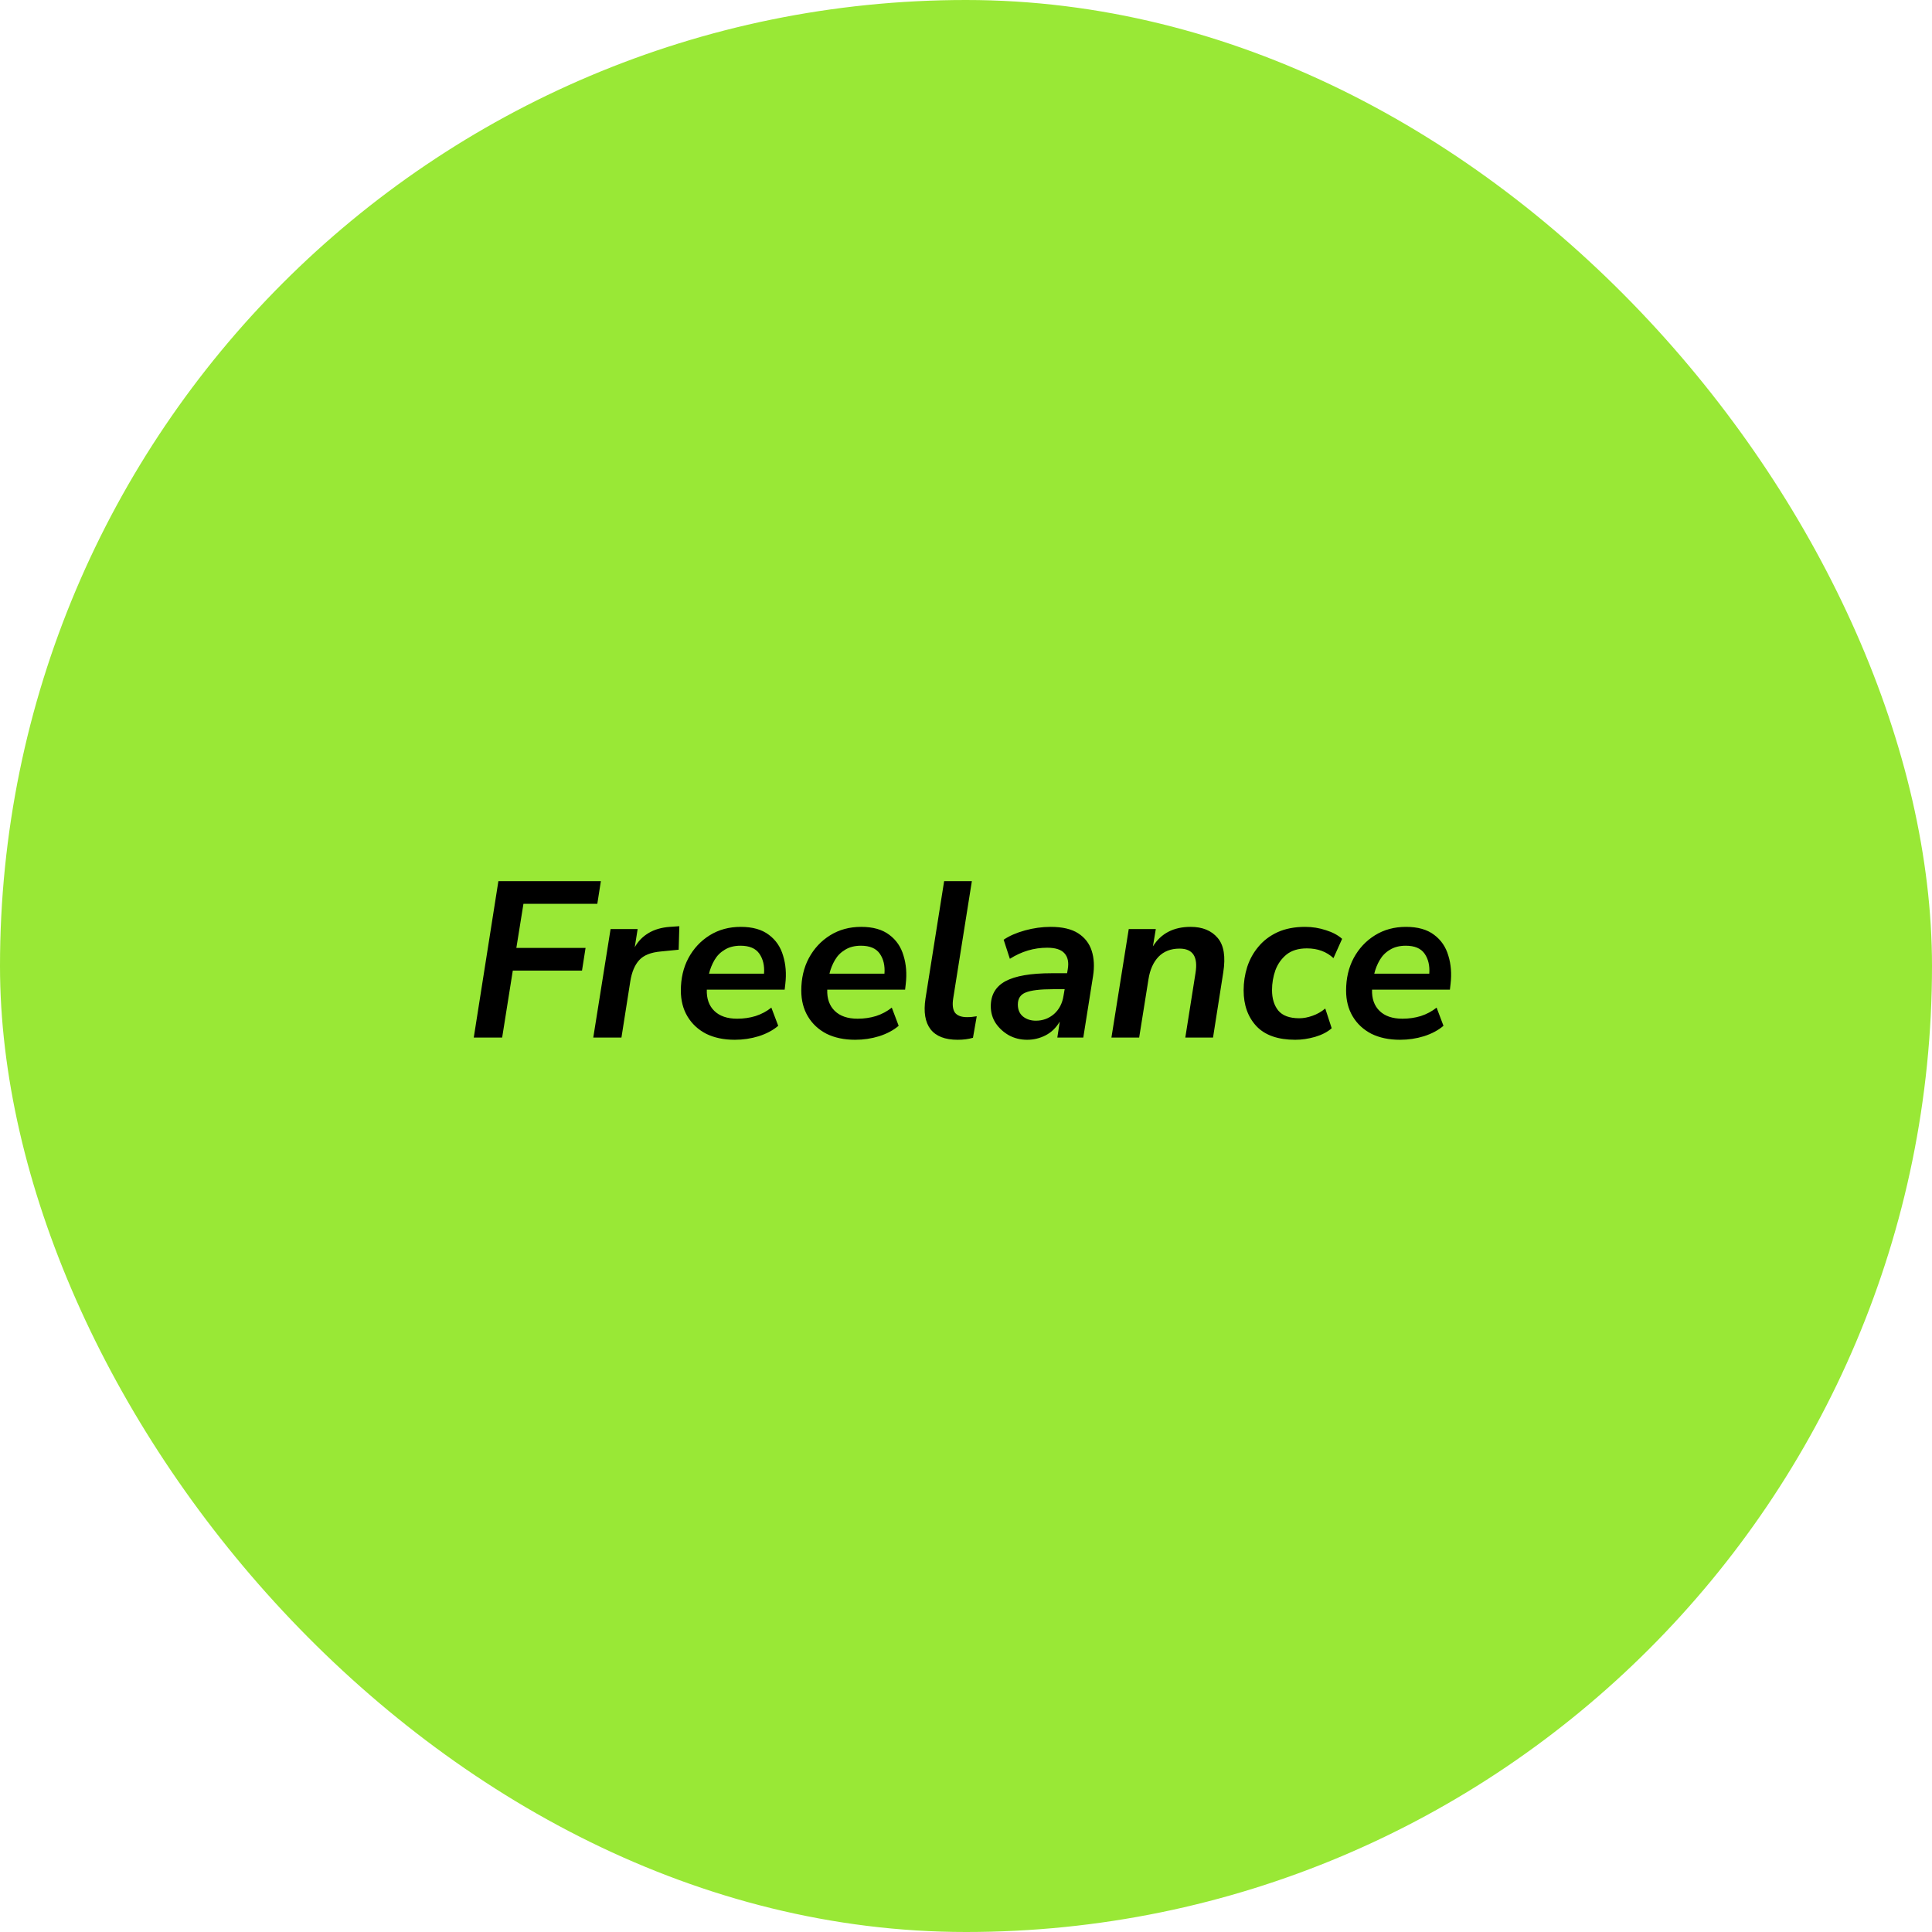 <svg width="270" height="270" viewBox="0 0 270 270" fill="none" xmlns="http://www.w3.org/2000/svg">
<rect width="270" height="270" rx="135" fill="#99E836"/>
<path d="M66.209 145L69.65 123.145H83.972L83.476 126.307H73.153L72.161 132.476H81.833L81.337 135.638H71.665L70.177 145H66.209ZM82.91 145L85.329 129.841H89.111L88.707 132.383C89.162 131.556 89.803 130.895 90.629 130.399C91.456 129.903 92.448 129.614 93.606 129.531L94.939 129.438L94.846 132.724L92.335 132.972C90.95 133.096 89.948 133.499 89.328 134.181C88.707 134.863 88.294 135.845 88.088 137.126L86.847 145H82.91ZM102.682 145.31C101.153 145.31 99.82 145.031 98.683 144.473C97.567 143.894 96.699 143.088 96.079 142.055C95.459 141.022 95.149 139.813 95.149 138.428C95.149 136.733 95.5 135.225 96.203 133.902C96.926 132.559 97.918 131.494 99.179 130.709C100.44 129.924 101.886 129.531 103.519 129.531C105.172 129.531 106.485 129.903 107.456 130.647C108.427 131.37 109.089 132.342 109.44 133.561C109.812 134.76 109.915 136.072 109.75 137.498L109.657 138.304H98.776C98.735 139.565 99.086 140.557 99.83 141.28C100.574 142.003 101.638 142.365 103.023 142.365C103.932 142.365 104.79 142.241 105.596 141.993C106.423 141.724 107.156 141.332 107.797 140.815L108.758 143.357C108.035 143.977 107.125 144.463 106.03 144.814C104.955 145.145 103.839 145.31 102.682 145.31ZM103.488 132.166C102.62 132.166 101.886 132.352 101.287 132.724C100.688 133.075 100.212 133.551 99.861 134.15C99.51 134.749 99.251 135.39 99.086 136.072H106.774C106.857 134.956 106.64 134.026 106.123 133.282C105.606 132.538 104.728 132.166 103.488 132.166ZM119.514 145.31C117.985 145.31 116.652 145.031 115.515 144.473C114.399 143.894 113.531 143.088 112.911 142.055C112.291 141.022 111.981 139.813 111.981 138.428C111.981 136.733 112.332 135.225 113.035 133.902C113.758 132.559 114.75 131.494 116.011 130.709C117.272 129.924 118.718 129.531 120.351 129.531C122.004 129.531 123.317 129.903 124.288 130.647C125.259 131.37 125.921 132.342 126.272 133.561C126.644 134.76 126.747 136.072 126.582 137.498L126.489 138.304H115.608C115.567 139.565 115.918 140.557 116.662 141.28C117.406 142.003 118.47 142.365 119.855 142.365C120.764 142.365 121.622 142.241 122.428 141.993C123.255 141.724 123.988 141.332 124.629 140.815L125.59 143.357C124.867 143.977 123.957 144.463 122.862 144.814C121.787 145.145 120.671 145.31 119.514 145.31ZM120.32 132.166C119.452 132.166 118.718 132.352 118.119 132.724C117.52 133.075 117.044 133.551 116.693 134.15C116.342 134.749 116.083 135.39 115.918 136.072H123.606C123.689 134.956 123.472 134.026 122.955 133.282C122.438 132.538 121.56 132.166 120.32 132.166ZM133.835 145.31C132.078 145.31 130.818 144.824 130.053 143.853C129.288 142.861 129.051 141.425 129.34 139.544L131.944 123.145H135.819L133.215 139.513C133.07 140.422 133.153 141.094 133.463 141.528C133.794 141.941 134.352 142.148 135.137 142.148C135.364 142.148 135.592 142.138 135.819 142.117C136.046 142.076 136.274 142.045 136.501 142.024L135.974 145.031C135.354 145.217 134.641 145.31 133.835 145.31ZM143.548 145.31C142.618 145.31 141.771 145.103 141.006 144.69C140.242 144.256 139.622 143.688 139.146 142.985C138.692 142.282 138.464 141.497 138.464 140.629C138.464 139.038 139.146 137.87 140.51 137.126C141.895 136.382 144.055 136.01 146.989 136.01H149.128L149.221 135.452C149.387 134.481 149.232 133.737 148.756 133.22C148.302 132.703 147.496 132.445 146.338 132.445C144.499 132.445 142.763 132.962 141.13 133.995L140.262 131.329C141.048 130.792 142.04 130.358 143.238 130.027C144.437 129.696 145.636 129.531 146.834 129.531C148.467 129.531 149.748 129.831 150.678 130.43C151.608 131.029 152.239 131.846 152.569 132.879C152.9 133.912 152.962 135.09 152.755 136.413L151.391 145H147.764L148.105 142.768C147.589 143.636 146.927 144.277 146.121 144.69C145.315 145.103 144.458 145.31 143.548 145.31ZM144.757 142.644C145.729 142.644 146.576 142.334 147.299 141.714C148.023 141.073 148.467 140.216 148.632 139.141L148.787 138.242H147.175C145.357 138.242 144.075 138.397 143.331 138.707C142.608 138.996 142.246 139.554 142.246 140.381C142.246 141.104 142.484 141.662 142.959 142.055C143.455 142.448 144.055 142.644 144.757 142.644ZM155.325 145L157.743 129.841H161.525L161.122 132.259C162.258 130.44 164.015 129.531 166.392 129.531C168.045 129.531 169.306 130.048 170.174 131.081C171.042 132.094 171.3 133.706 170.949 135.917L169.523 145H165.648L167.074 135.979C167.446 133.706 166.702 132.569 164.842 132.569C163.622 132.569 162.641 132.951 161.897 133.716C161.173 134.481 160.708 135.524 160.502 136.847L159.2 145H155.325ZM181.022 145.31C178.604 145.31 176.796 144.68 175.597 143.419C174.399 142.138 173.799 140.464 173.799 138.397C173.799 137.281 173.965 136.196 174.295 135.142C174.647 134.067 175.174 133.117 175.876 132.29C176.579 131.443 177.468 130.771 178.542 130.275C179.638 129.779 180.919 129.531 182.386 129.531C183.399 129.531 184.37 129.686 185.3 129.996C186.23 130.285 186.985 130.688 187.563 131.205L186.354 133.902C185.383 132.993 184.143 132.538 182.634 132.538C181.456 132.538 180.506 132.827 179.782 133.406C179.08 133.985 178.563 134.718 178.232 135.607C177.922 136.496 177.767 137.415 177.767 138.366C177.767 139.544 178.057 140.495 178.635 141.218C179.235 141.941 180.216 142.303 181.58 142.303C182.159 142.303 182.769 142.189 183.409 141.962C184.071 141.735 184.67 141.394 185.207 140.939L186.106 143.698C185.528 144.215 184.753 144.618 183.781 144.907C182.831 145.176 181.911 145.31 181.022 145.31ZM195.652 145.31C194.122 145.31 192.789 145.031 191.653 144.473C190.537 143.894 189.669 143.088 189.049 142.055C188.429 141.022 188.119 139.813 188.119 138.428C188.119 136.733 188.47 135.225 189.173 133.902C189.896 132.559 190.888 131.494 192.149 130.709C193.409 129.924 194.856 129.531 196.489 129.531C198.142 129.531 199.454 129.903 200.426 130.647C201.397 131.37 202.058 132.342 202.41 133.561C202.782 134.76 202.885 136.072 202.72 137.498L202.627 138.304H191.746C191.704 139.565 192.056 140.557 192.8 141.28C193.544 142.003 194.608 142.365 195.993 142.365C196.902 142.365 197.76 142.241 198.566 141.993C199.392 141.724 200.126 141.332 200.767 140.815L201.728 143.357C201.004 143.977 200.095 144.463 199 144.814C197.925 145.145 196.809 145.31 195.652 145.31ZM196.458 132.166C195.59 132.166 194.856 132.352 194.257 132.724C193.657 133.075 193.182 133.551 192.831 134.15C192.479 134.749 192.221 135.39 192.056 136.072H199.744C199.826 134.956 199.609 134.026 199.093 133.282C198.576 132.538 197.698 132.166 196.458 132.166Z" fill="black"/>
</svg>
